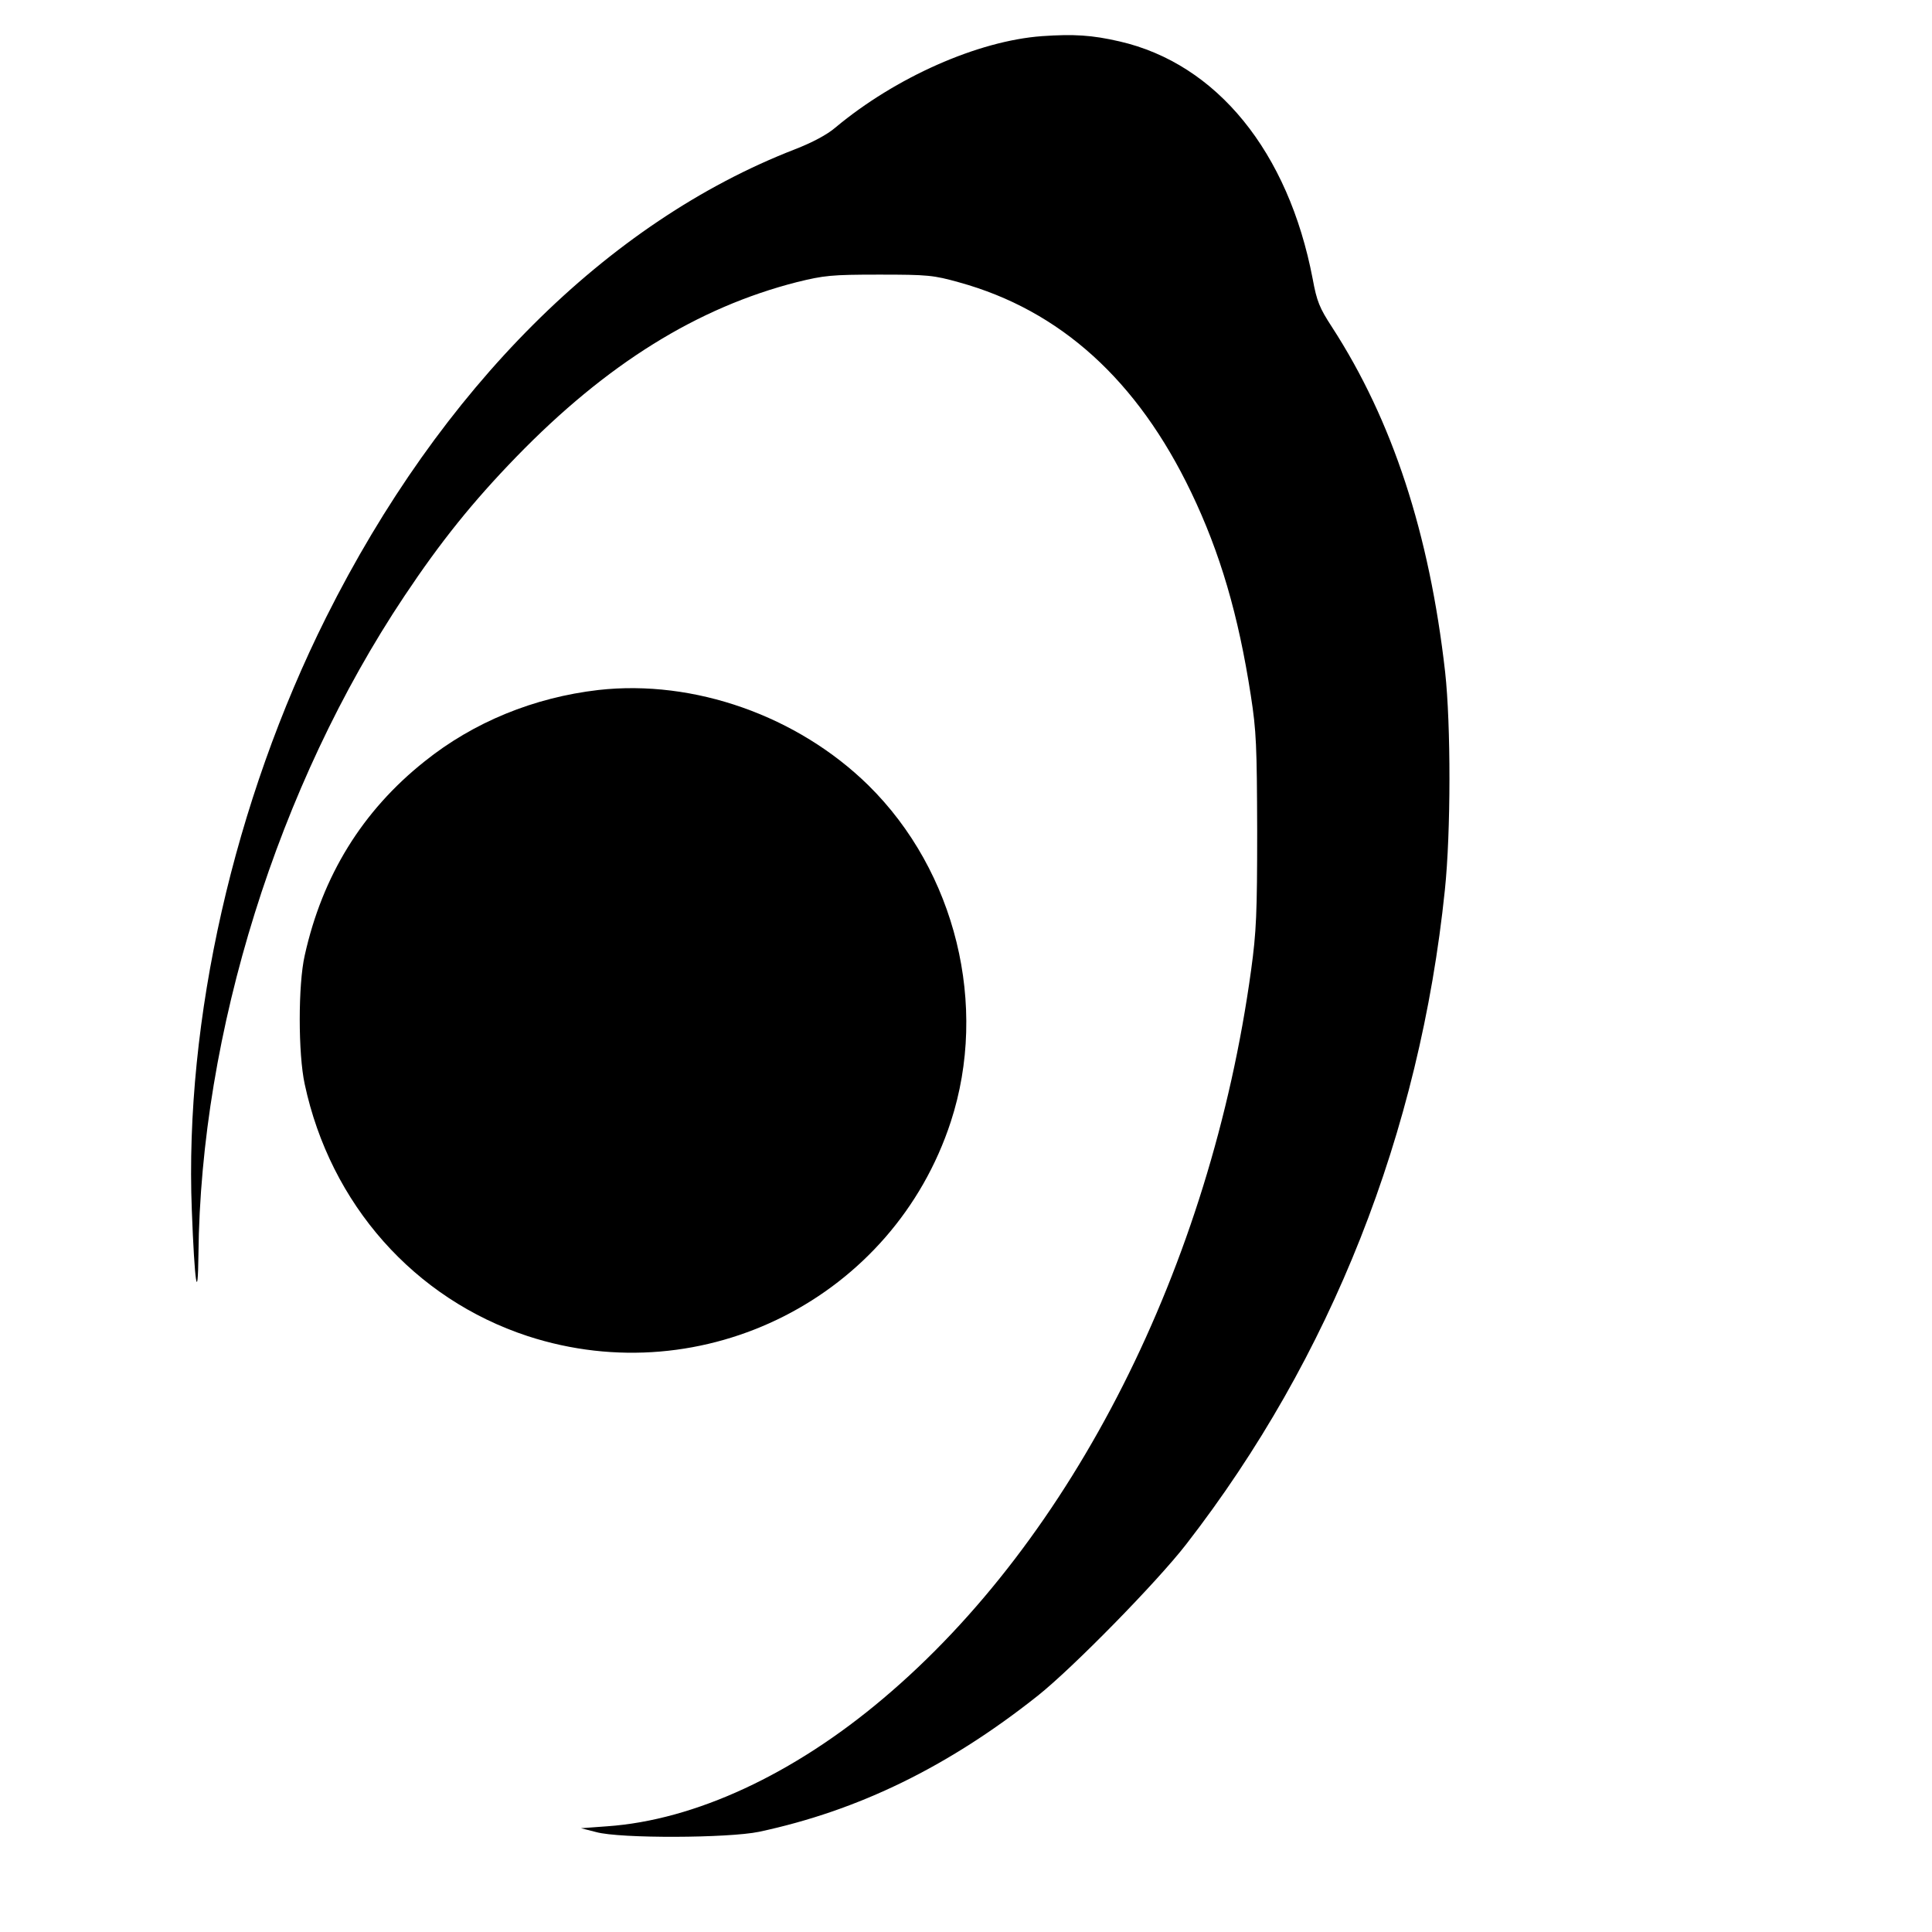 <?xml version="1.0" standalone="no"?>
<!DOCTYPE svg PUBLIC "-//W3C//DTD SVG 20010904//EN"
 "http://www.w3.org/TR/2001/REC-SVG-20010904/DTD/svg10.dtd">
<svg version="1.0" xmlns="http://www.w3.org/2000/svg"
 width="700pt" height="700pt" viewBox="0 0 700 700"
 preserveAspectRatio="xMidYMid meet">
<g transform="translate(0,700) scale(0.1,-0.1)"
fill="#000000" stroke="none">
<path d="M3775 6869 c-232 -17 -530 -149 -748 -331 -30 -26 -85 -55 -147 -79
-680 -264 -1283 -866 -1698 -1695 -334 -668 -514 -1459 -487 -2149 10 -265 22
-343 24 -160 8 804 288 1699 746 2385 132 198 248 342 405 504 328 338 657
542 1018 634 98 24 124 27 297 27 177 0 197 -2 290 -28 366 -101 646 -354 841
-761 105 -219 171 -444 216 -736 20 -129 22 -182 23 -490 0 -300 -3 -366 -22
-505 -147 -1071 -646 -2060 -1333 -2639 -325 -275 -683 -441 -1000 -463 l-95
-7 55 -14 c87 -24 479 -22 590 1 361 77 686 236 1010 493 127 101 432 412 538
549 525 677 846 1491 937 2370 22 210 22 599 1 790 -57 503 -191 912 -410
1250 -45 69 -55 93 -70 175 -88 460 -347 779 -700 860 -100 23 -165 27 -281
19z"/>
<path d="M2168 4500 c-233 -27 -452 -116 -630 -259 -225 -179 -370 -414 -434
-703 -24 -105 -24 -356 0 -466 93 -435 397 -778 808 -913 638 -208 1325 140
1533 777 137 420 18 907 -299 1219 -256 251 -631 384 -978 345z"/>
</g>
</svg>
